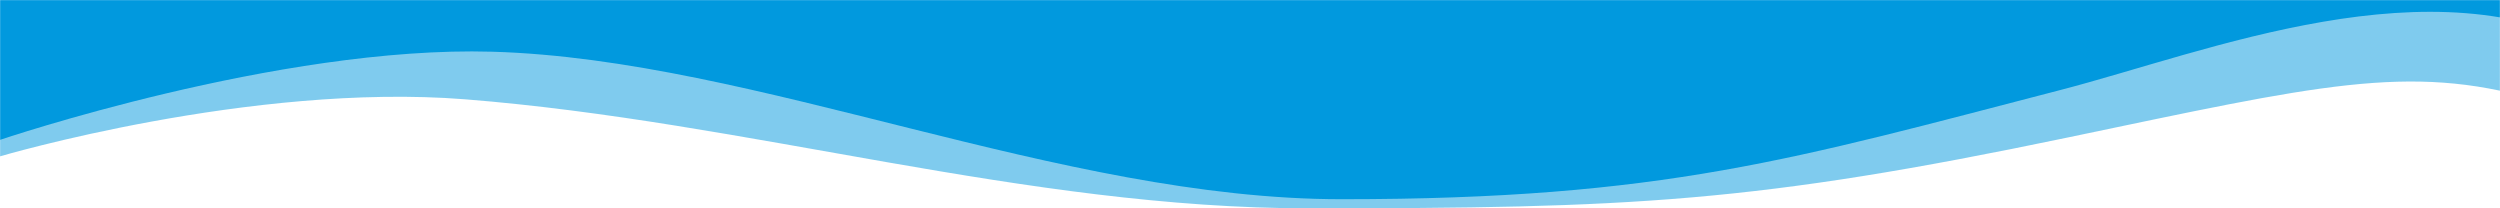 <svg width="1920" height="160" viewBox="0 0 1920 160" fill="none" xmlns="http://www.w3.org/2000/svg">
<mask id="mask0_264_46382" style="mask-type:alpha" maskUnits="userSpaceOnUse" x="0" y="0" width="1920" height="160">
<rect width="1920" height="160" transform="matrix(1 0 0 -1 0 160)" fill="#0199DE"/>
</mask>
<g mask="url(#mask0_264_46382)">
<path opacity="0.5" d="M1588.5 105.5C1780.05 65.486 1849.5 48.5 1946.5 76.26L1922.5 -50L0 -50L0 120.083C0 120.083 192.55 63.244 357.092 76.26C575.131 93.508 787.704 160 1005.26 160C1252.32 160 1347.92 155.756 1588.5 105.5Z" fill="#0199DE"/>
<path d="M1582 69.232C1696 39.714 1868.5 -31.461 1997 39.714L1922 -74L2.28979e-05 -74L4.59725e-06 107.425C4.59725e-06 107.425 214 34.94 378 39.714C581.391 45.635 813 153 1030.5 153C1277.5 153 1378.81 121.846 1582 69.232Z" fill="#0199DE"/>
</g>
</svg>
